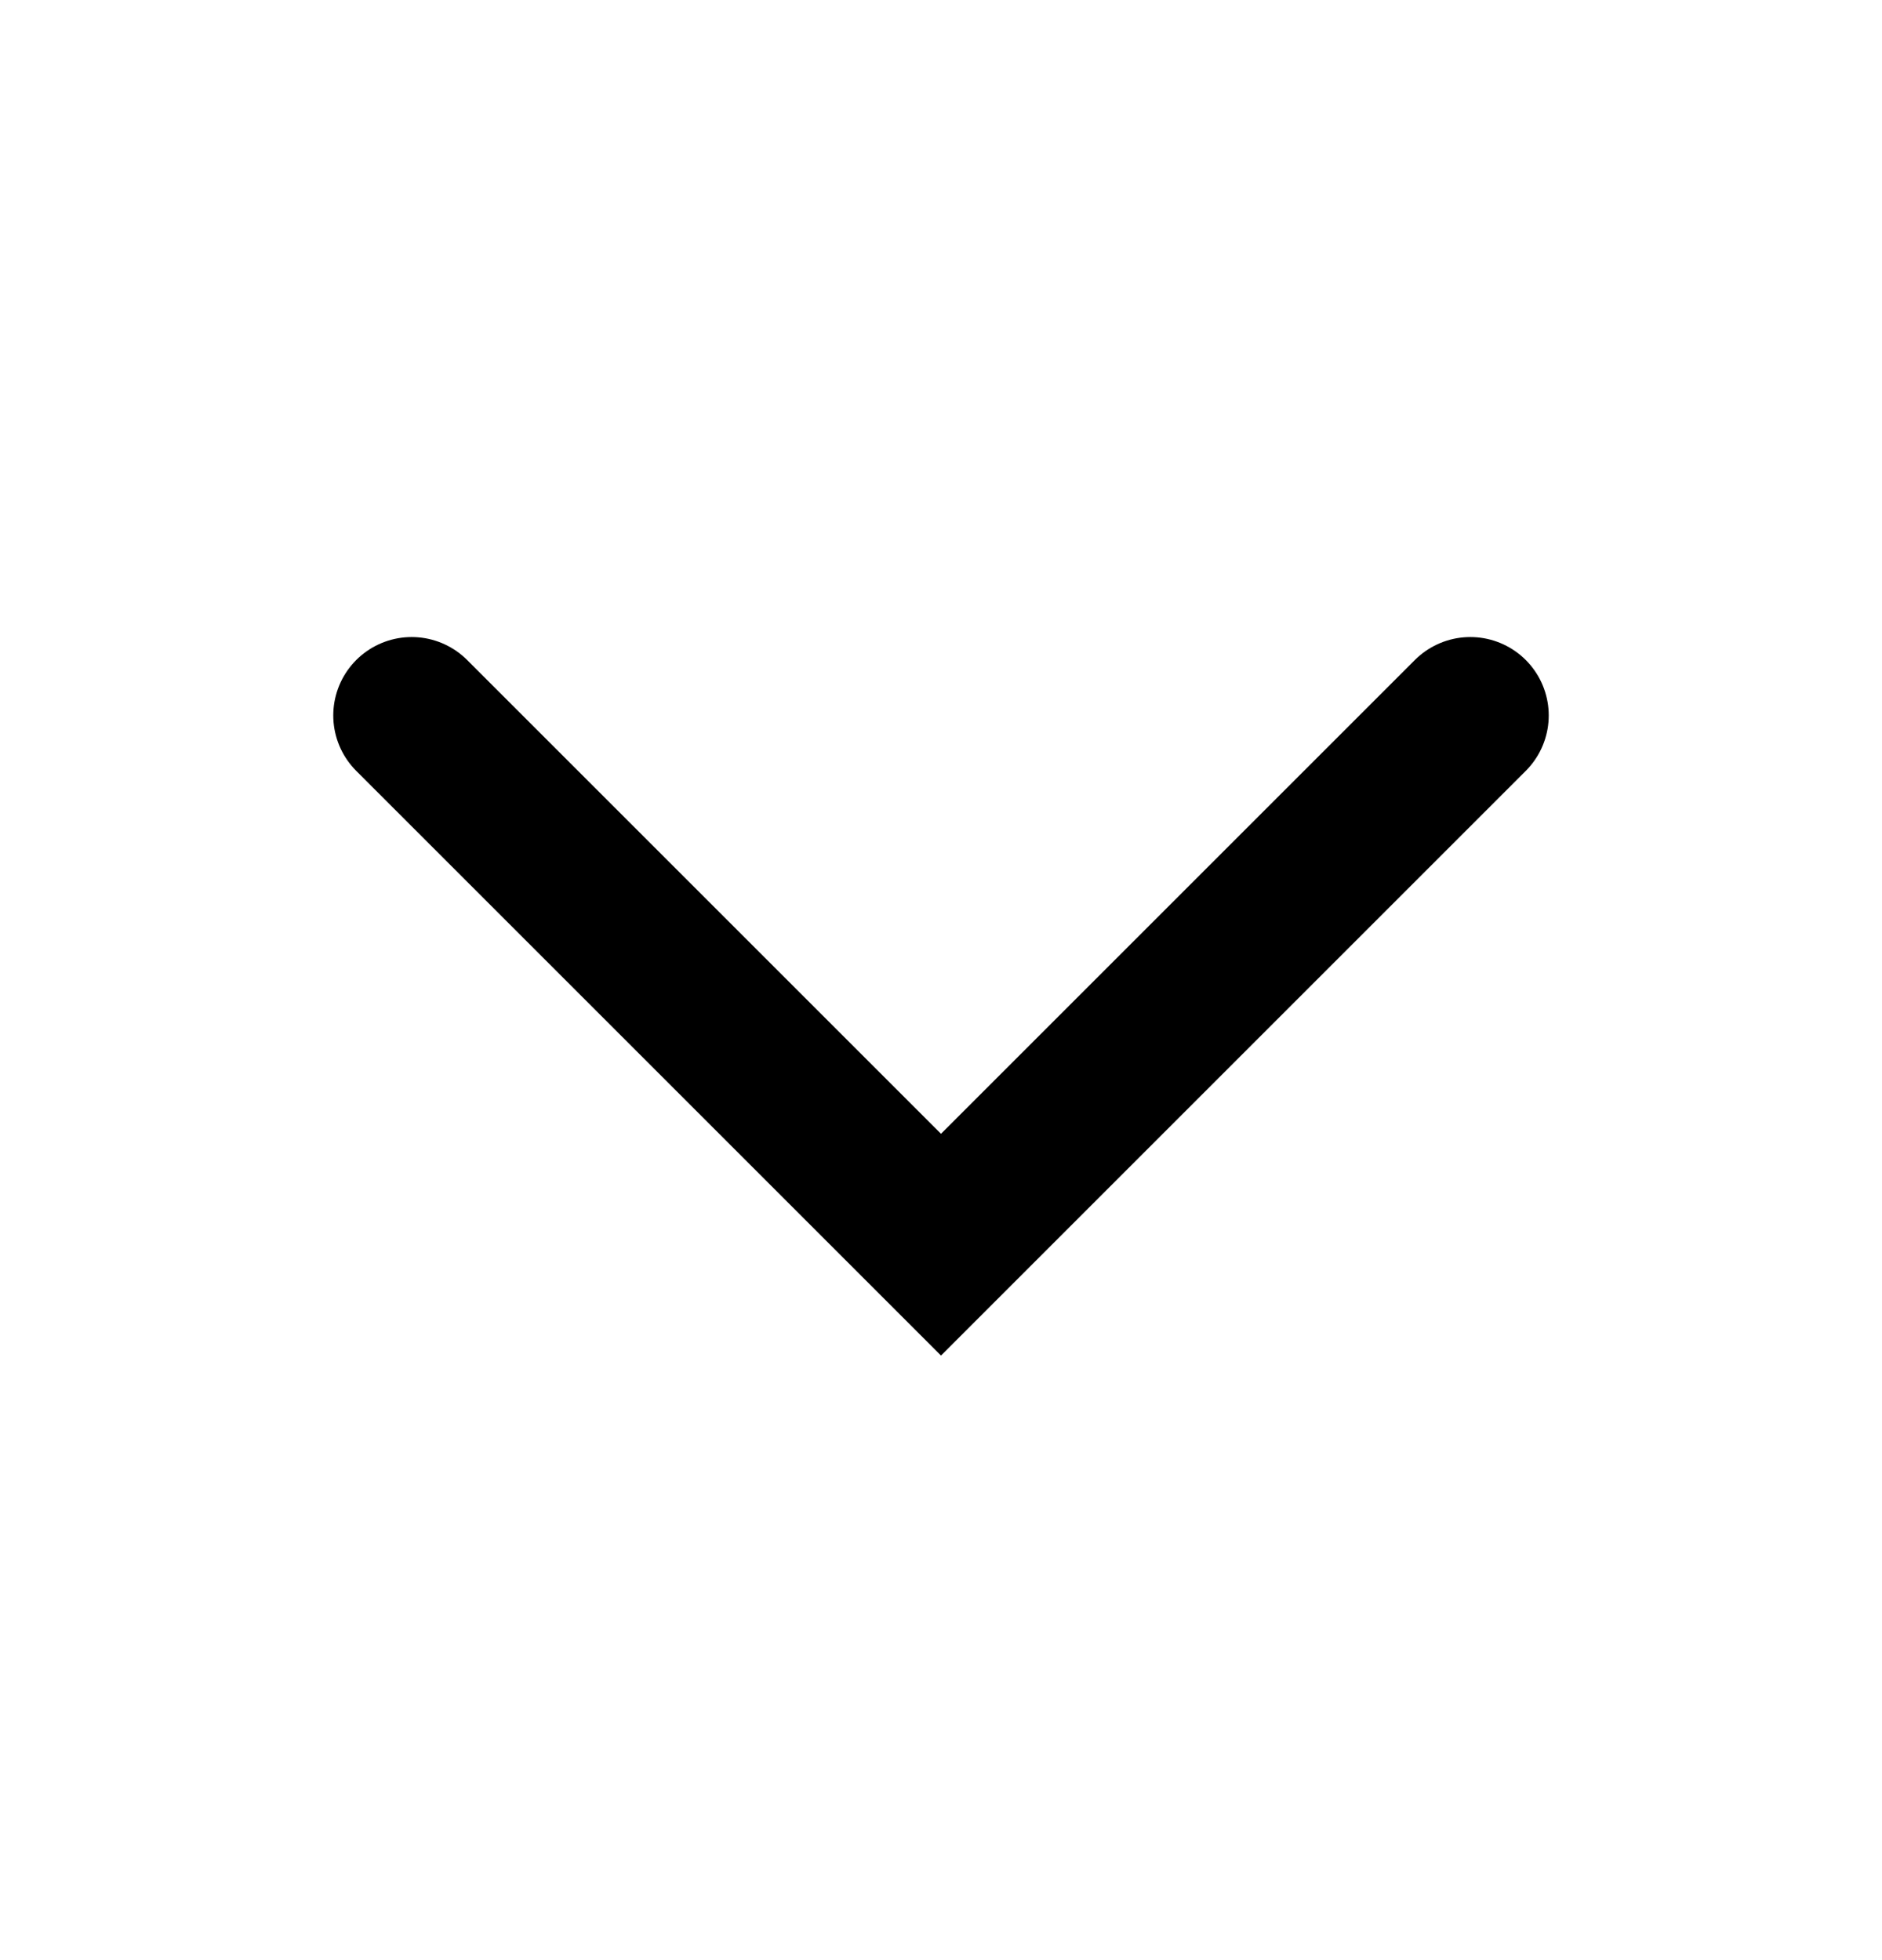 <svg width="24" height="25" viewBox="0 0 24 25" fill="none" xmlns="http://www.w3.org/2000/svg">
<path d="M5.25 9.125L12 15.875L18.75 9.125" stroke="black" stroke-width="2" stroke-miterlimit="10" stroke-linecap="round"/>
</svg>
